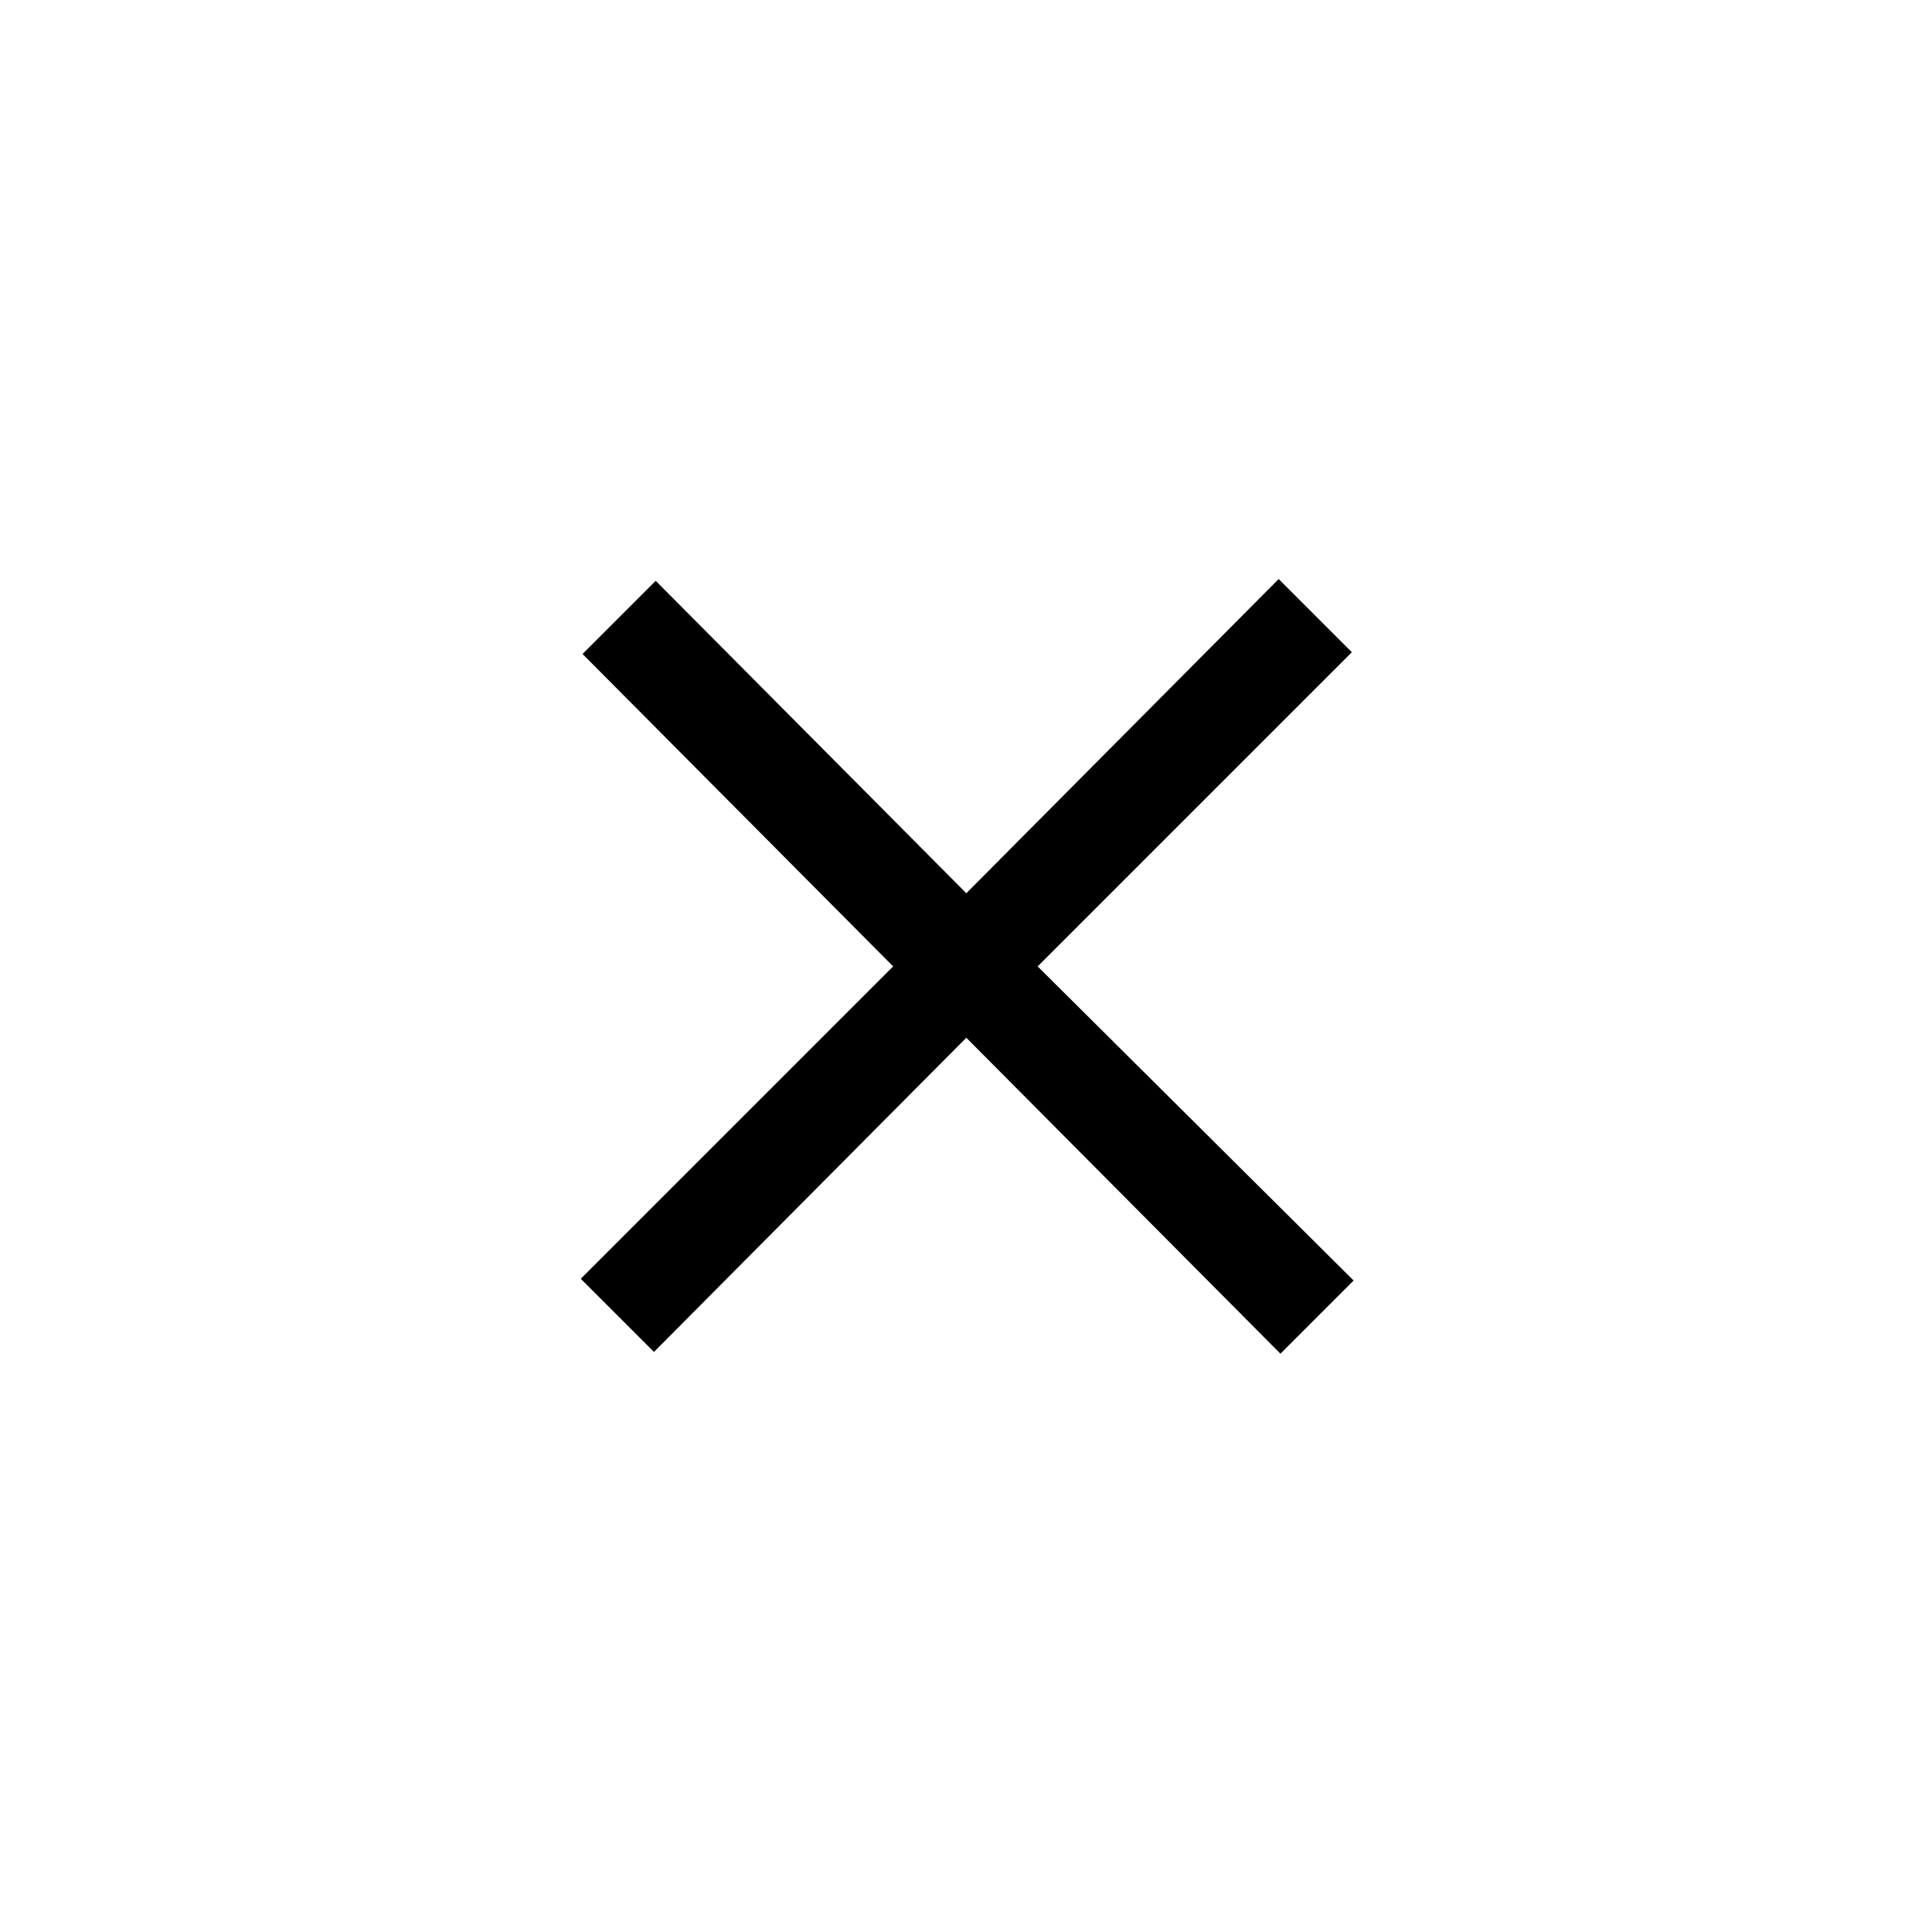 <?xml version="1.0" encoding="UTF-8" standalone="no"?>
<svg
   xmlns:dc="http://purl.org/dc/elements/1.1/"
   xmlns:cc="http://creativecommons.org/ns#"
   xmlns:rdf="http://www.w3.org/1999/02/22-rdf-syntax-ns#"
   xmlns:svg="http://www.w3.org/2000/svg"
   xmlns="http://www.w3.org/2000/svg"
   version="1.0"
   width="128"
   height="128"
   id="svg2">
  <defs
     id="defs4" />
  <path
     id="g1-2"
     d="M 89.681,84.839 68.747,64.027 89.563,43.211 84.716,38.363 64.021,59.179 43.443,38.48 38.595,43.328 59.173,64.027 38.478,84.722 43.326,89.569 64.021,68.753 84.833,89.687 Z" />
</svg>
